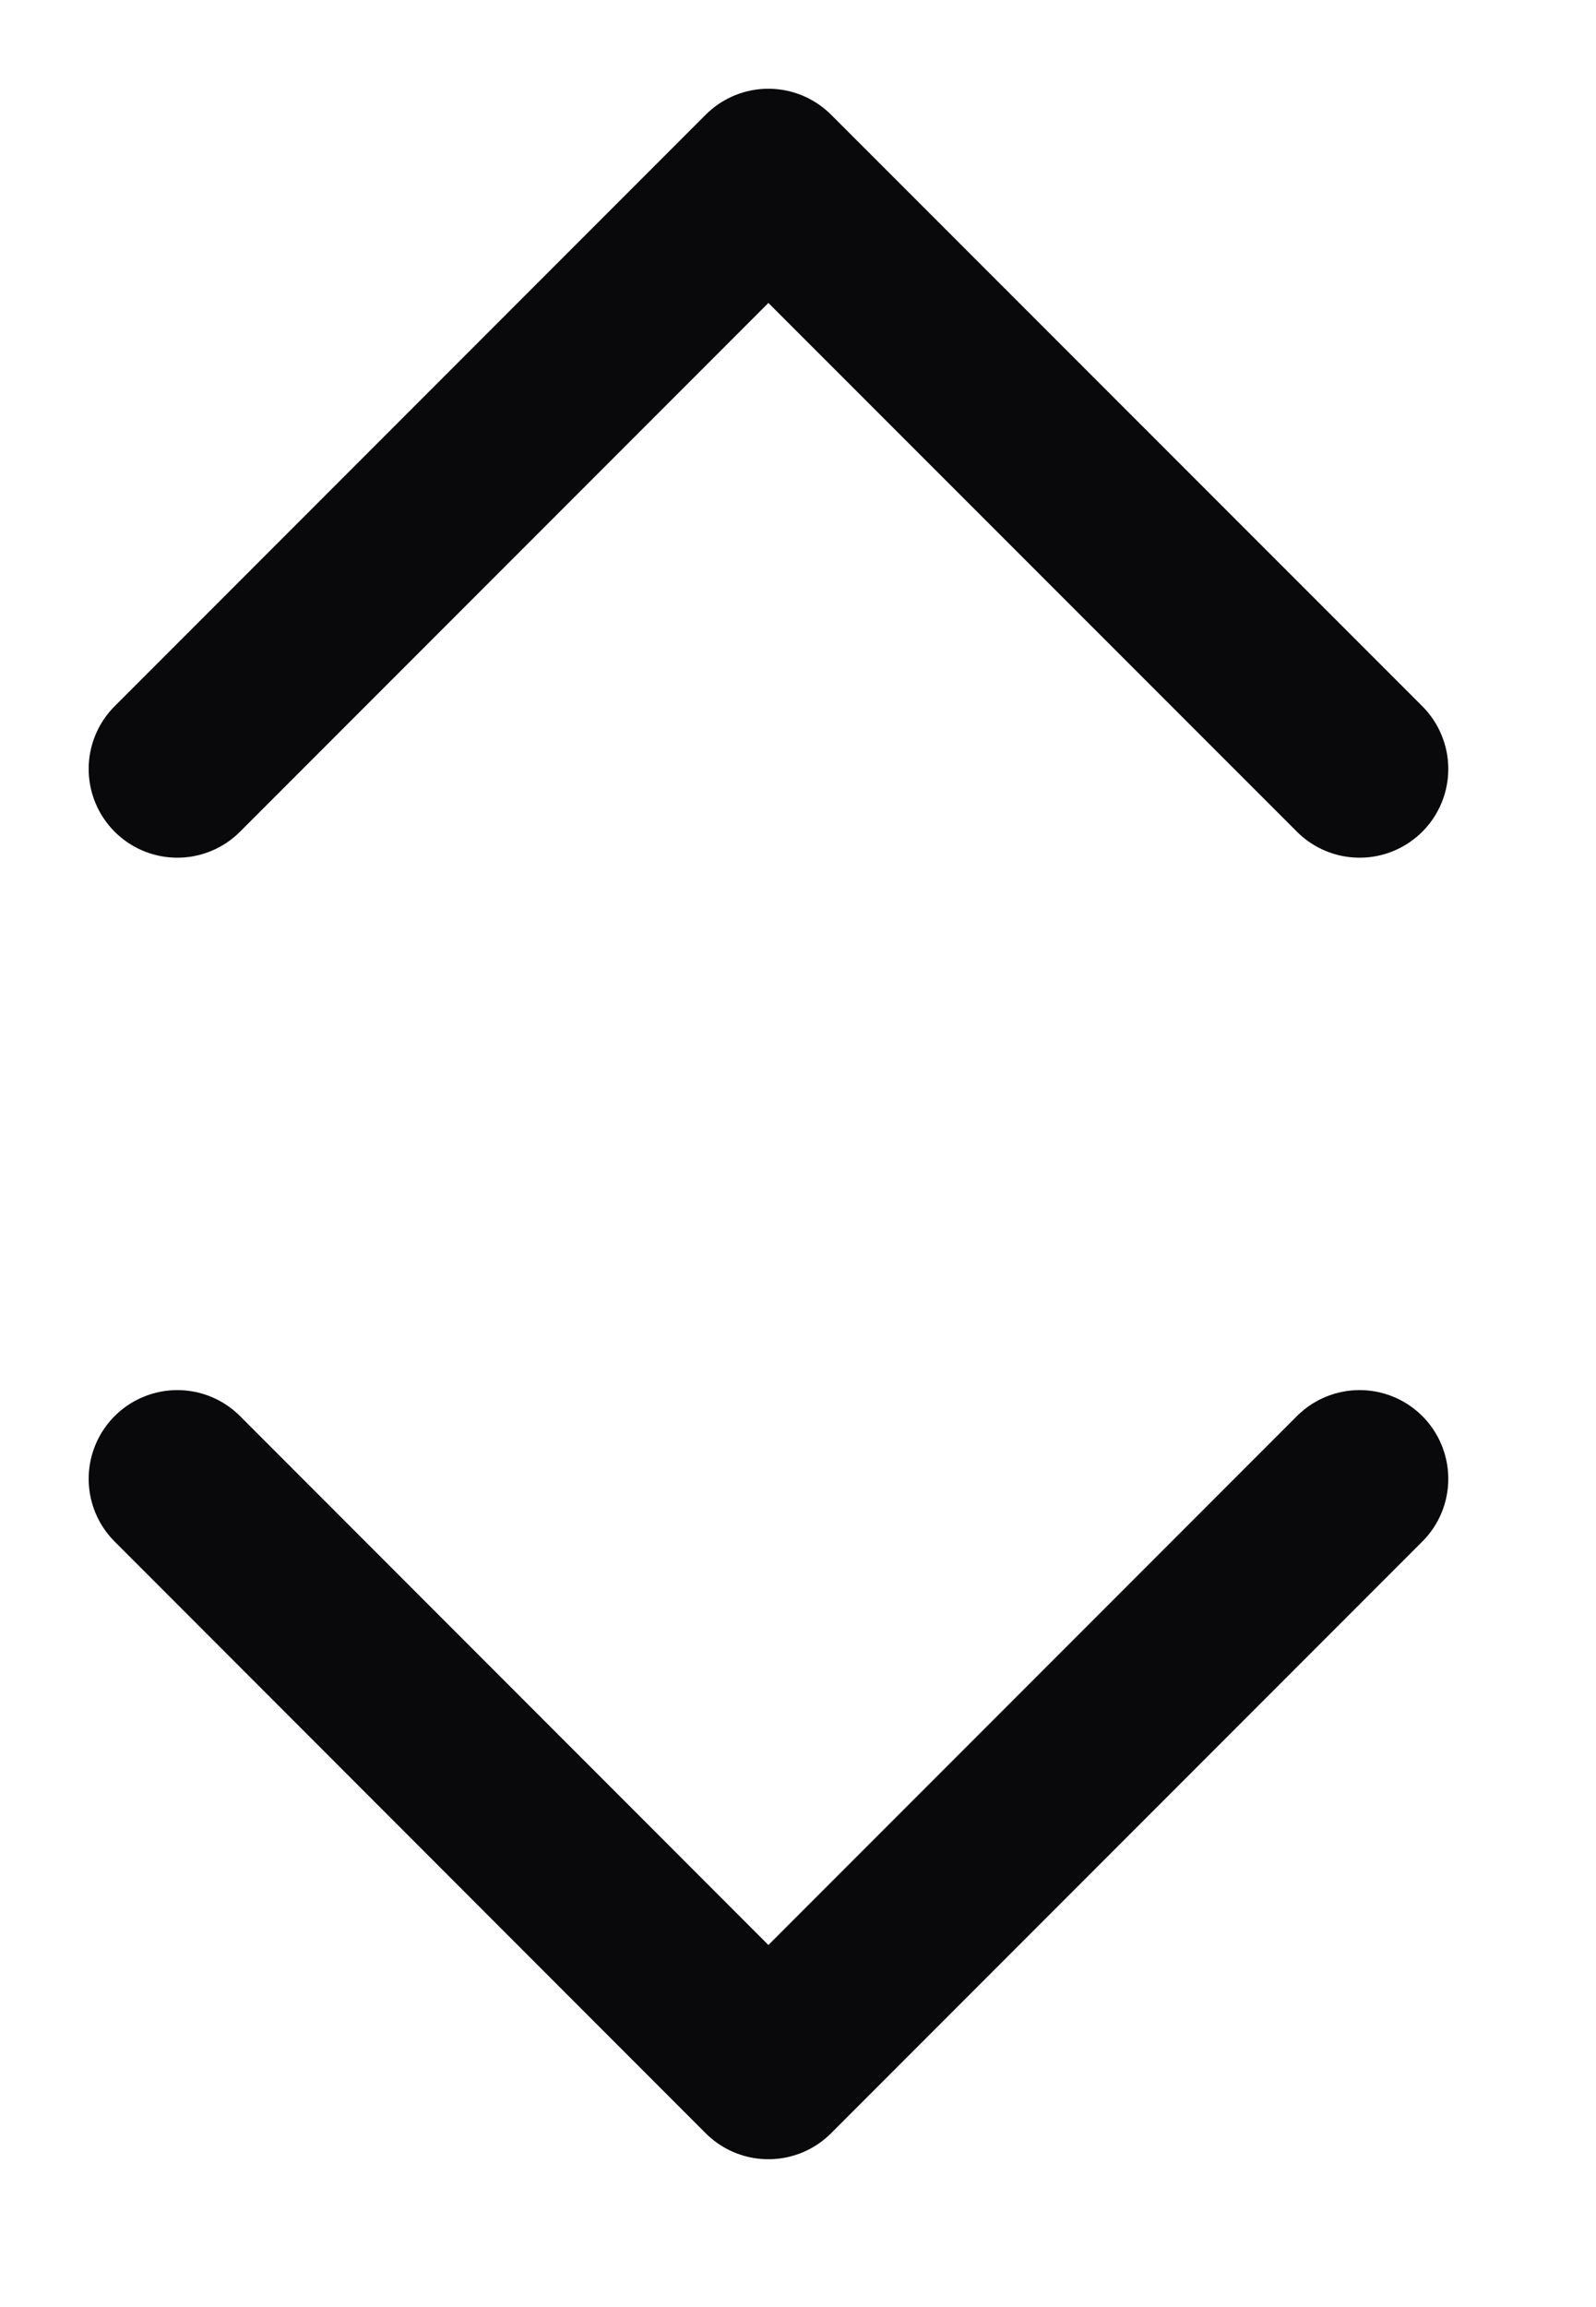 <svg preserveAspectRatio="none" width="100%" height="100%" overflow="visible" style="display: block;" viewBox="0 0 9 13" fill="none" xmlns="http://www.w3.org/2000/svg">
<path id="Vector" d="M1 8.333L4.333 11.667L7.667 8.333M1 4.333L4.333 1L7.667 4.333" stroke="#09090B" stroke-linecap="round" stroke-linejoin="round"/>
</svg>
